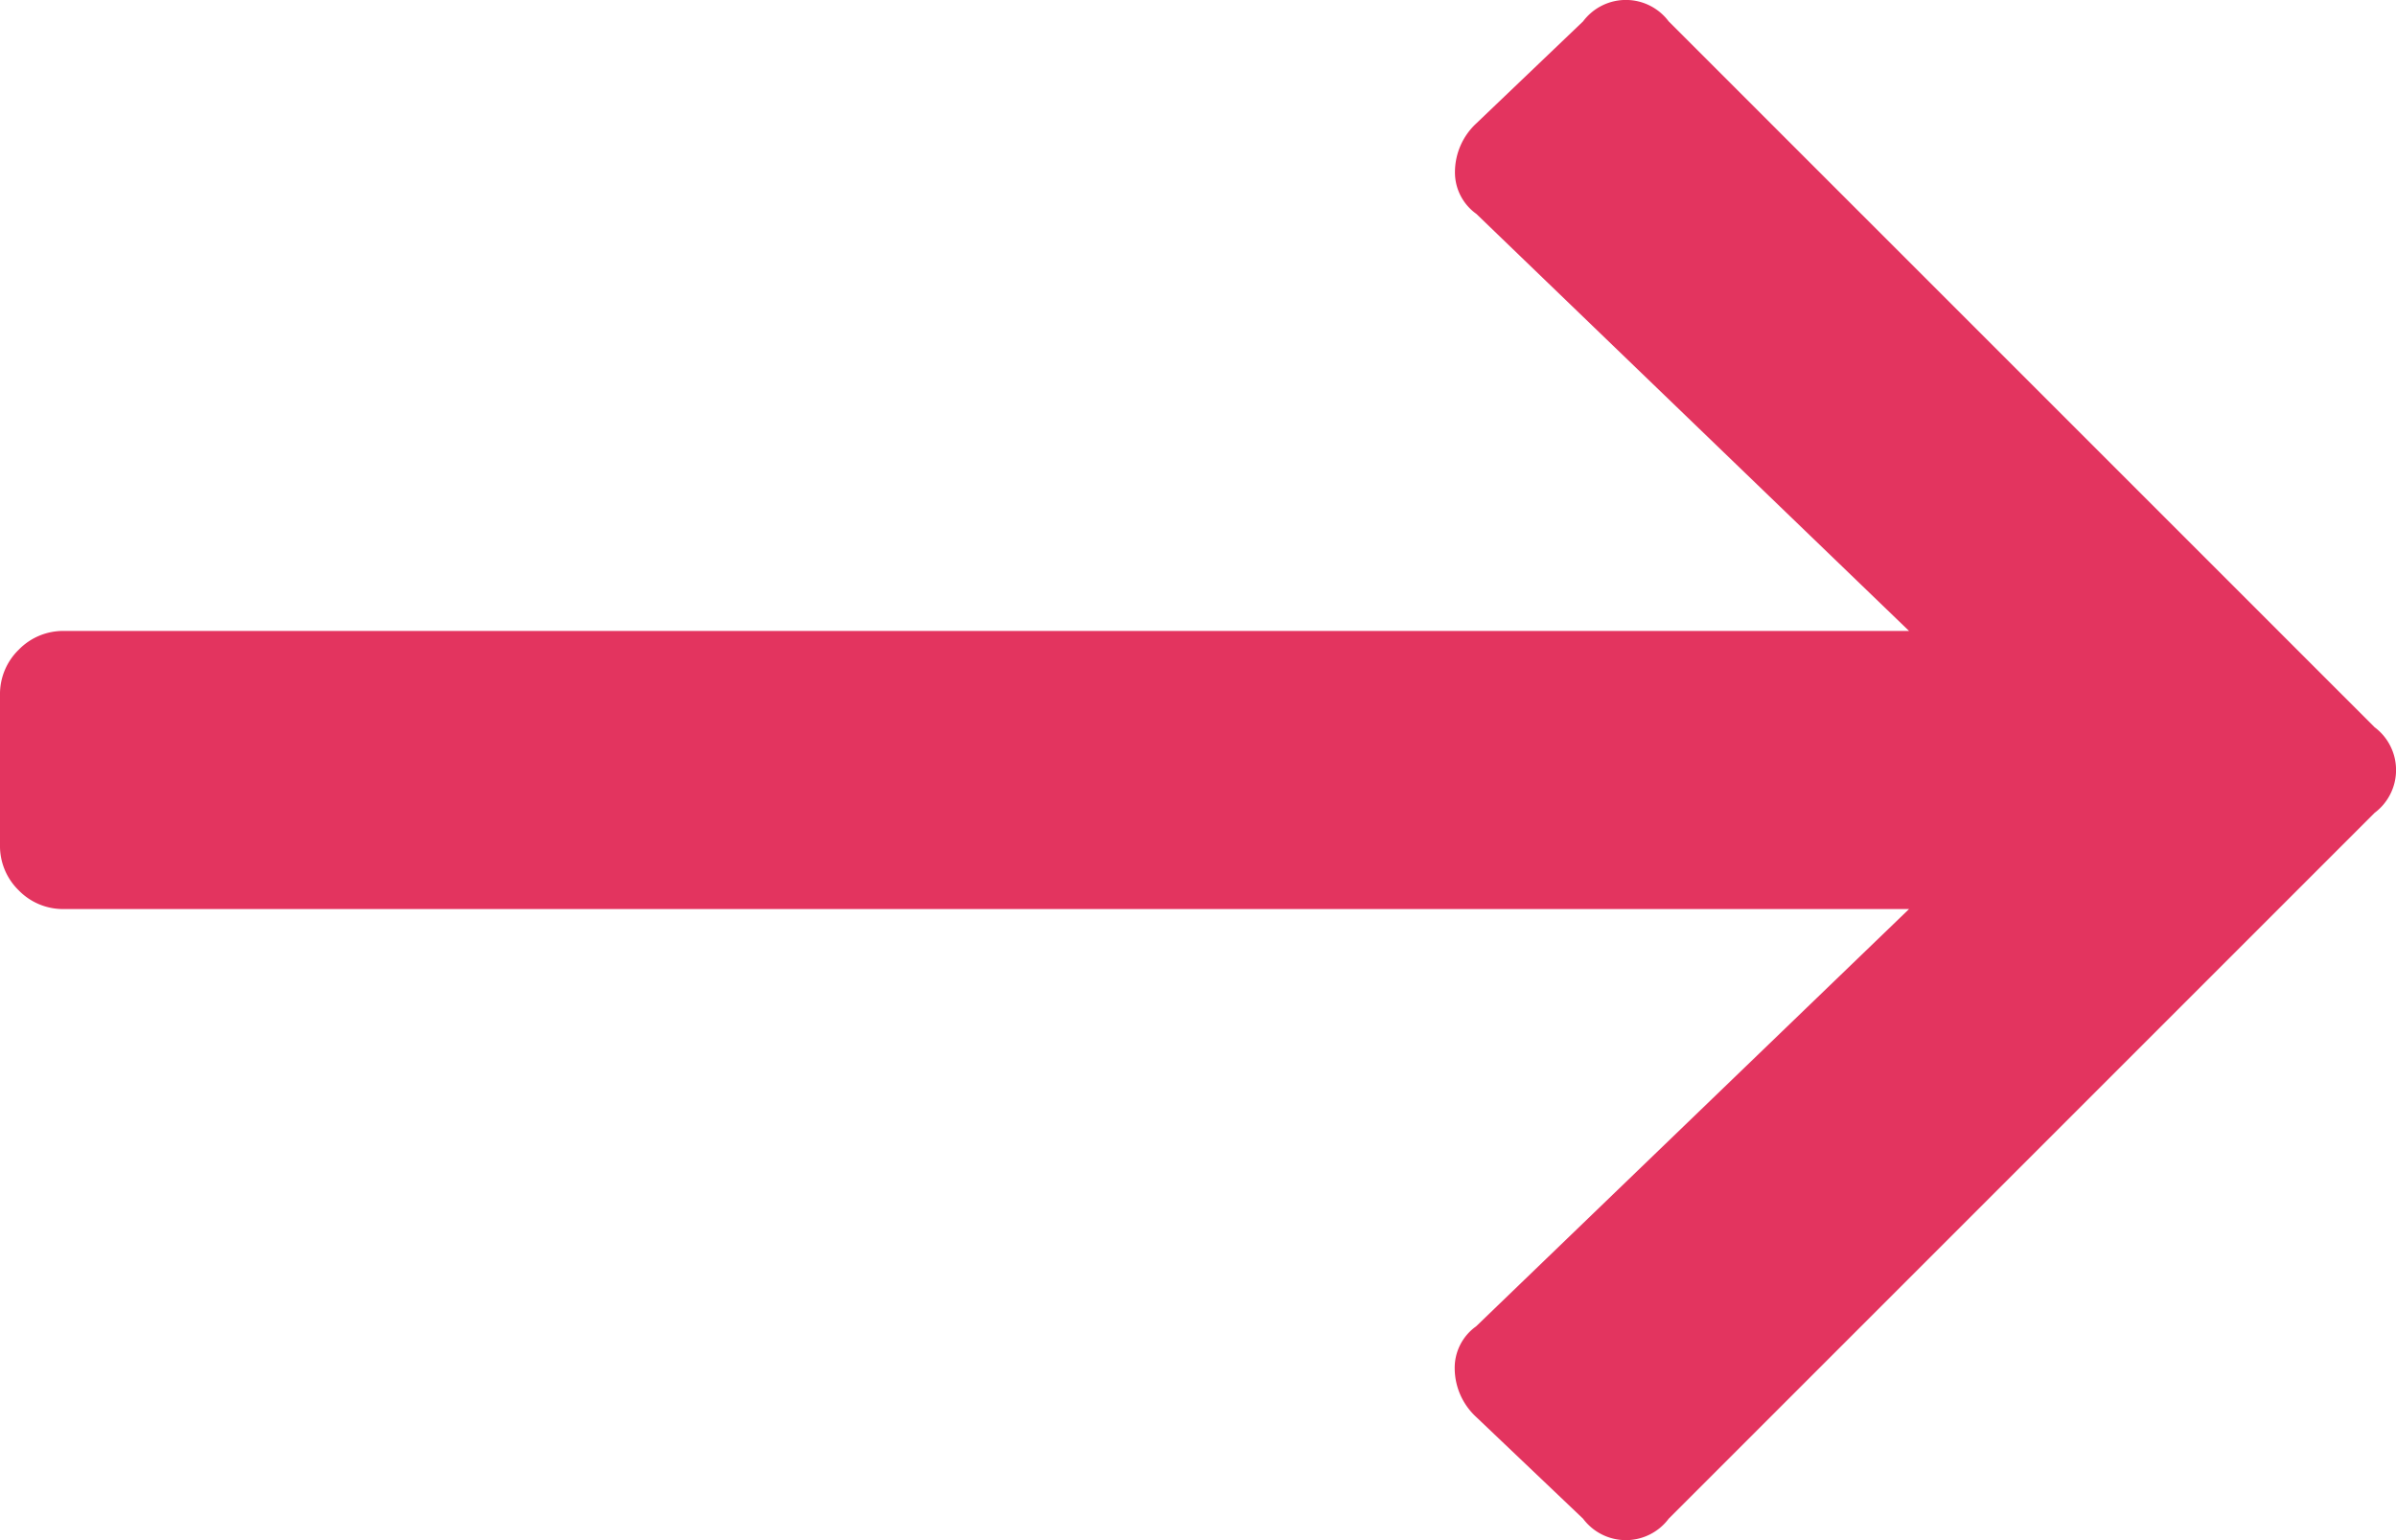 <svg xmlns="http://www.w3.org/2000/svg" width="28.239" height="18.154" viewBox="0 0 28.239 18.154">
  <path id="Path_11" data-name="Path 11" d="M18.658,5.815a.63.63,0,0,1,1.009,0l8.32,8.32a.63.63,0,0,1,0,1.009l-8.32,8.32a.63.63,0,0,1-1.009,0l-1.261-1.2a.784.784,0,0,1-.252-.567.6.6,0,0,1,.252-.5L22.5,16.278H.756a.729.729,0,0,1-.536-.221A.729.729,0,0,1,0,15.522V13.757a.729.729,0,0,1,.221-.536A.729.729,0,0,1,.756,13H22.5L17.4,8.084a.6.6,0,0,1-.252-.5.784.784,0,0,1,.252-.567Z" transform="translate(0 -5.563)" fill="#e3345f"/>
</svg>
